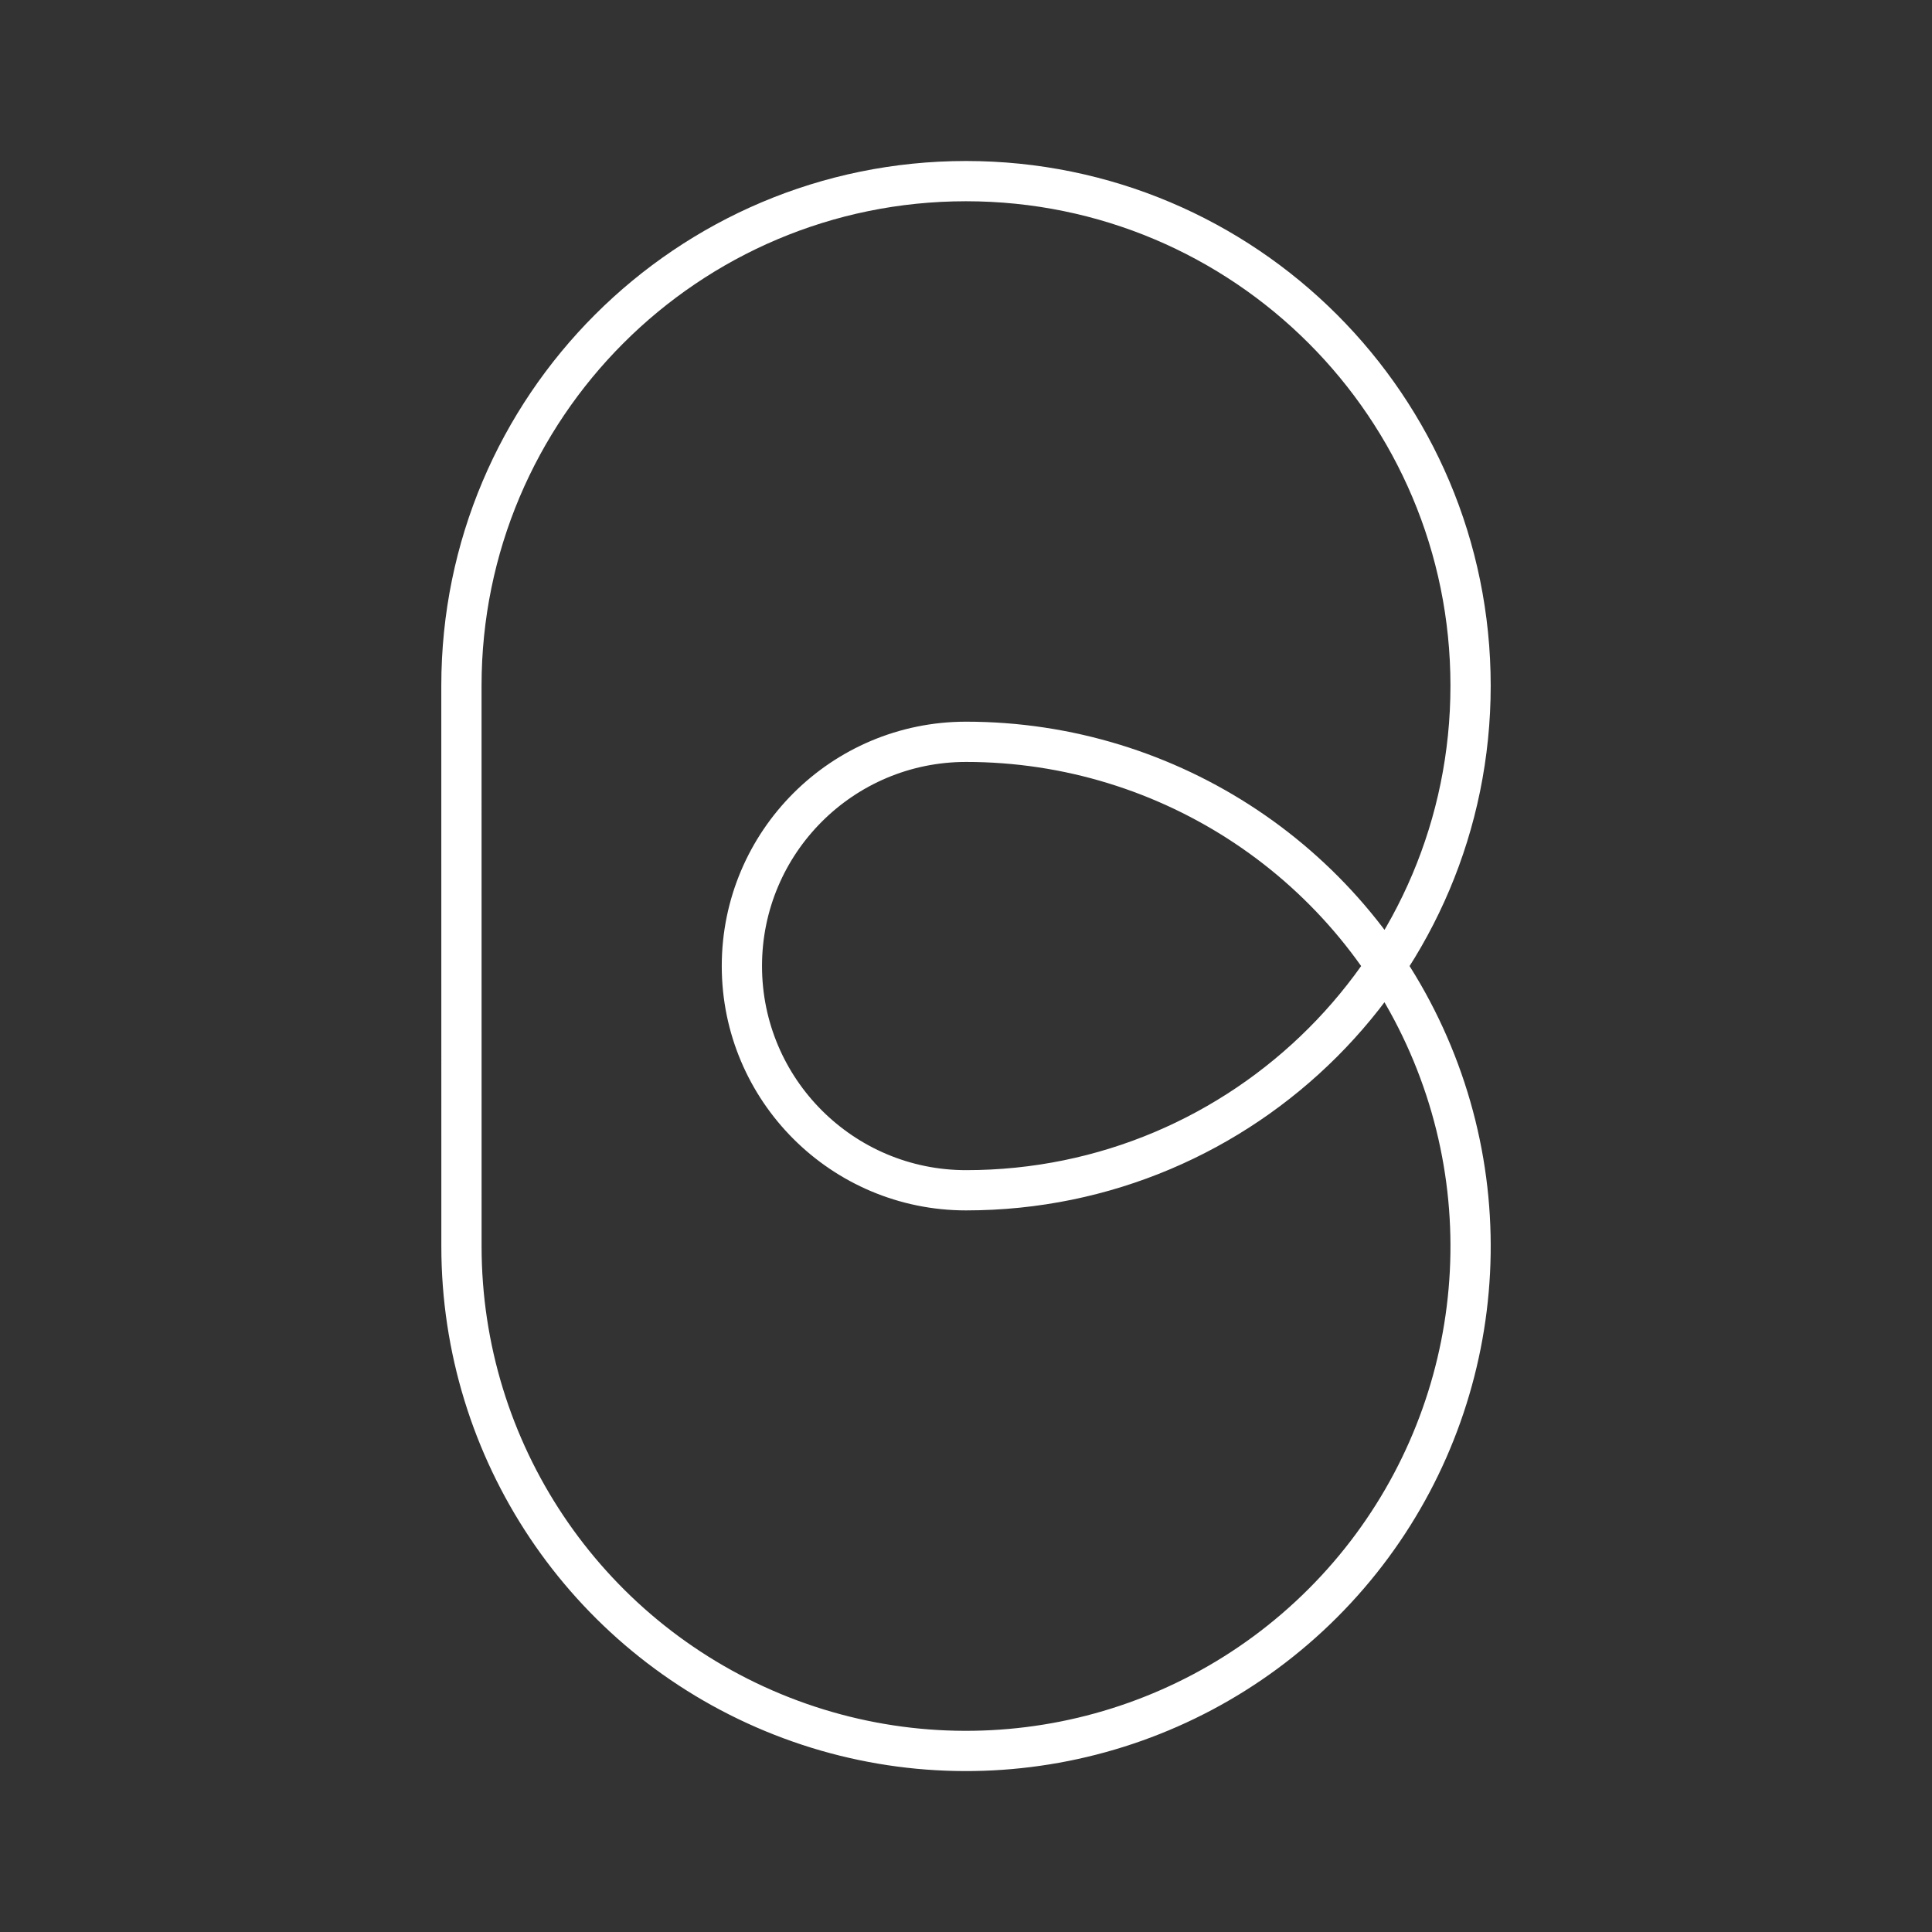 <?xml version="1.0" encoding="UTF-8"?><svg id="a" xmlns="http://www.w3.org/2000/svg" viewBox="0 0 48 48"><rect x="0" y="0" width="48" height="48" fill="#333333" stroke="none"/><defs><style>.b{fill:none;stroke:#fff;stroke-linecap:round;stroke-linejoin:round;}</style></defs><path class="b" d="M11.464,17.036c0-6.923,5.612-12.536,12.536-12.536s12.536,5.612,12.536,12.536-5.612,12.536-12.534,12.536c-3.075,0-5.57-2.494-5.57-5.571s2.494-5.571,5.57-5.571c5.069,0,9.64,3.054,11.58,7.739,1.94,4.684.868,10.076-2.717,13.661-3.585,3.585-8.977,4.658-13.661,2.717s-7.739-6.511-7.739-11.581l-.001-13.929Z"/></svg>
